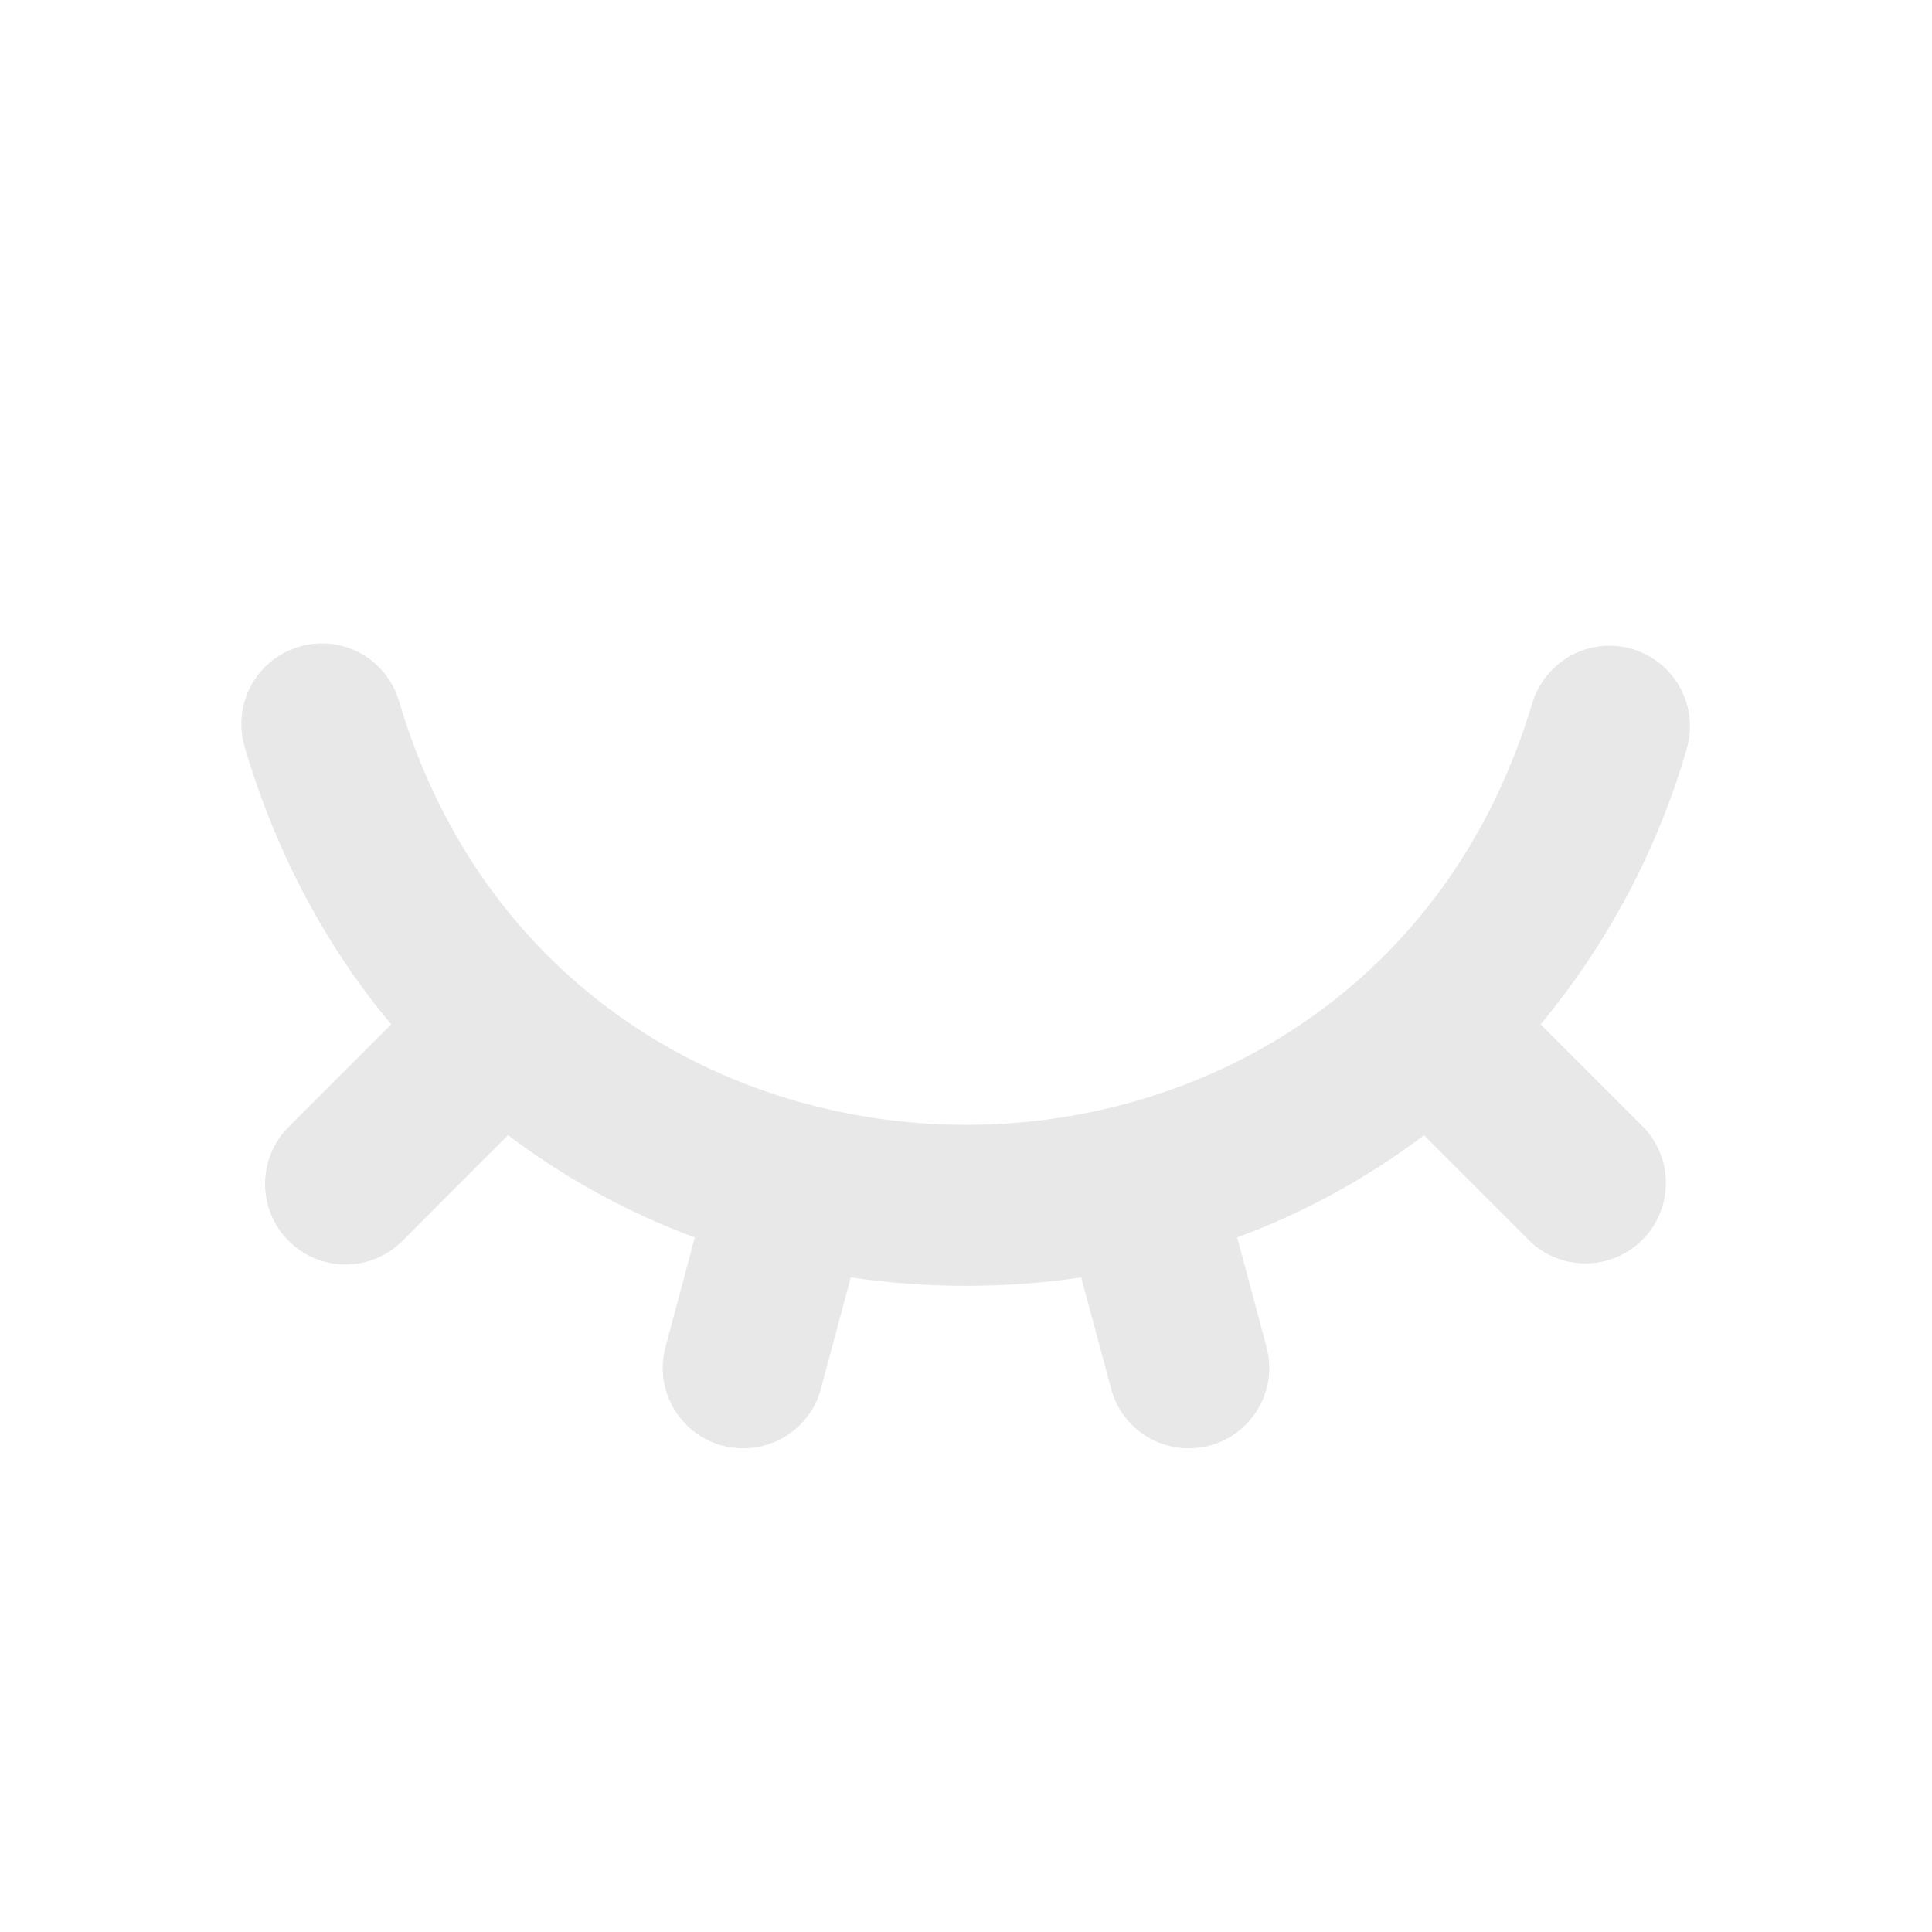 <svg width="16" height="16" viewBox="0 0 16 16" fill="none" xmlns="http://www.w3.org/2000/svg">
<g clip-path="url(#clip0_117_5929)">
<path d="M2.033 6.207C2.005 6.122 1.994 6.033 2.001 5.944C2.008 5.855 2.032 5.768 2.073 5.689C2.114 5.609 2.171 5.539 2.24 5.482C2.308 5.425 2.388 5.383 2.473 5.357C2.558 5.331 2.648 5.323 2.737 5.332C2.826 5.342 2.912 5.369 2.99 5.412C3.068 5.456 3.136 5.514 3.191 5.585C3.246 5.655 3.286 5.736 3.309 5.822C4.7 10.479 11.297 10.48 12.689 5.825C12.714 5.741 12.755 5.663 12.811 5.595C12.866 5.527 12.934 5.47 13.011 5.428C13.088 5.387 13.172 5.36 13.259 5.351C13.347 5.342 13.435 5.35 13.519 5.375C13.603 5.4 13.681 5.442 13.749 5.497C13.817 5.552 13.873 5.62 13.915 5.697C13.957 5.774 13.983 5.858 13.992 5.946C14.001 6.033 13.993 6.121 13.968 6.205C13.726 7.039 13.314 7.814 12.759 8.483L13.609 9.333C13.731 9.459 13.798 9.628 13.796 9.802C13.795 9.977 13.725 10.144 13.601 10.268C13.478 10.392 13.31 10.462 13.136 10.463C12.961 10.465 12.792 10.398 12.667 10.276L11.793 9.402C11.321 9.758 10.8 10.043 10.246 10.248L10.484 11.138C10.509 11.223 10.517 11.313 10.508 11.402C10.498 11.49 10.47 11.576 10.427 11.653C10.383 11.731 10.325 11.799 10.255 11.854C10.184 11.909 10.104 11.949 10.018 11.972C9.932 11.995 9.842 12.001 9.754 11.989C9.665 11.976 9.581 11.947 9.504 11.901C9.427 11.855 9.361 11.795 9.308 11.723C9.255 11.652 9.217 11.57 9.197 11.483L8.954 10.579C8.323 10.672 7.677 10.672 7.046 10.579L6.803 11.483C6.783 11.57 6.745 11.652 6.692 11.723C6.639 11.795 6.572 11.855 6.496 11.901C6.419 11.947 6.334 11.976 6.246 11.989C6.158 12.001 6.068 11.995 5.982 11.972C5.896 11.949 5.816 11.909 5.745 11.854C5.675 11.799 5.617 11.731 5.573 11.653C5.53 11.576 5.502 11.49 5.492 11.402C5.483 11.313 5.491 11.223 5.516 11.138L5.754 10.248C5.2 10.043 4.679 9.757 4.207 9.401L3.334 10.276C3.209 10.401 3.039 10.472 2.862 10.472C2.686 10.472 2.516 10.402 2.391 10.277C2.265 10.152 2.195 9.982 2.195 9.805C2.195 9.628 2.265 9.459 2.39 9.333L3.24 8.483C2.717 7.859 2.3 7.101 2.032 6.207L2.033 6.207Z" fill="#E8E8E8"/>
</g>
<defs>
<clipPath id="clip0_117_5929">
<rect width="16" height="16" fill="white"/>
</clipPath>
</defs>
</svg>
